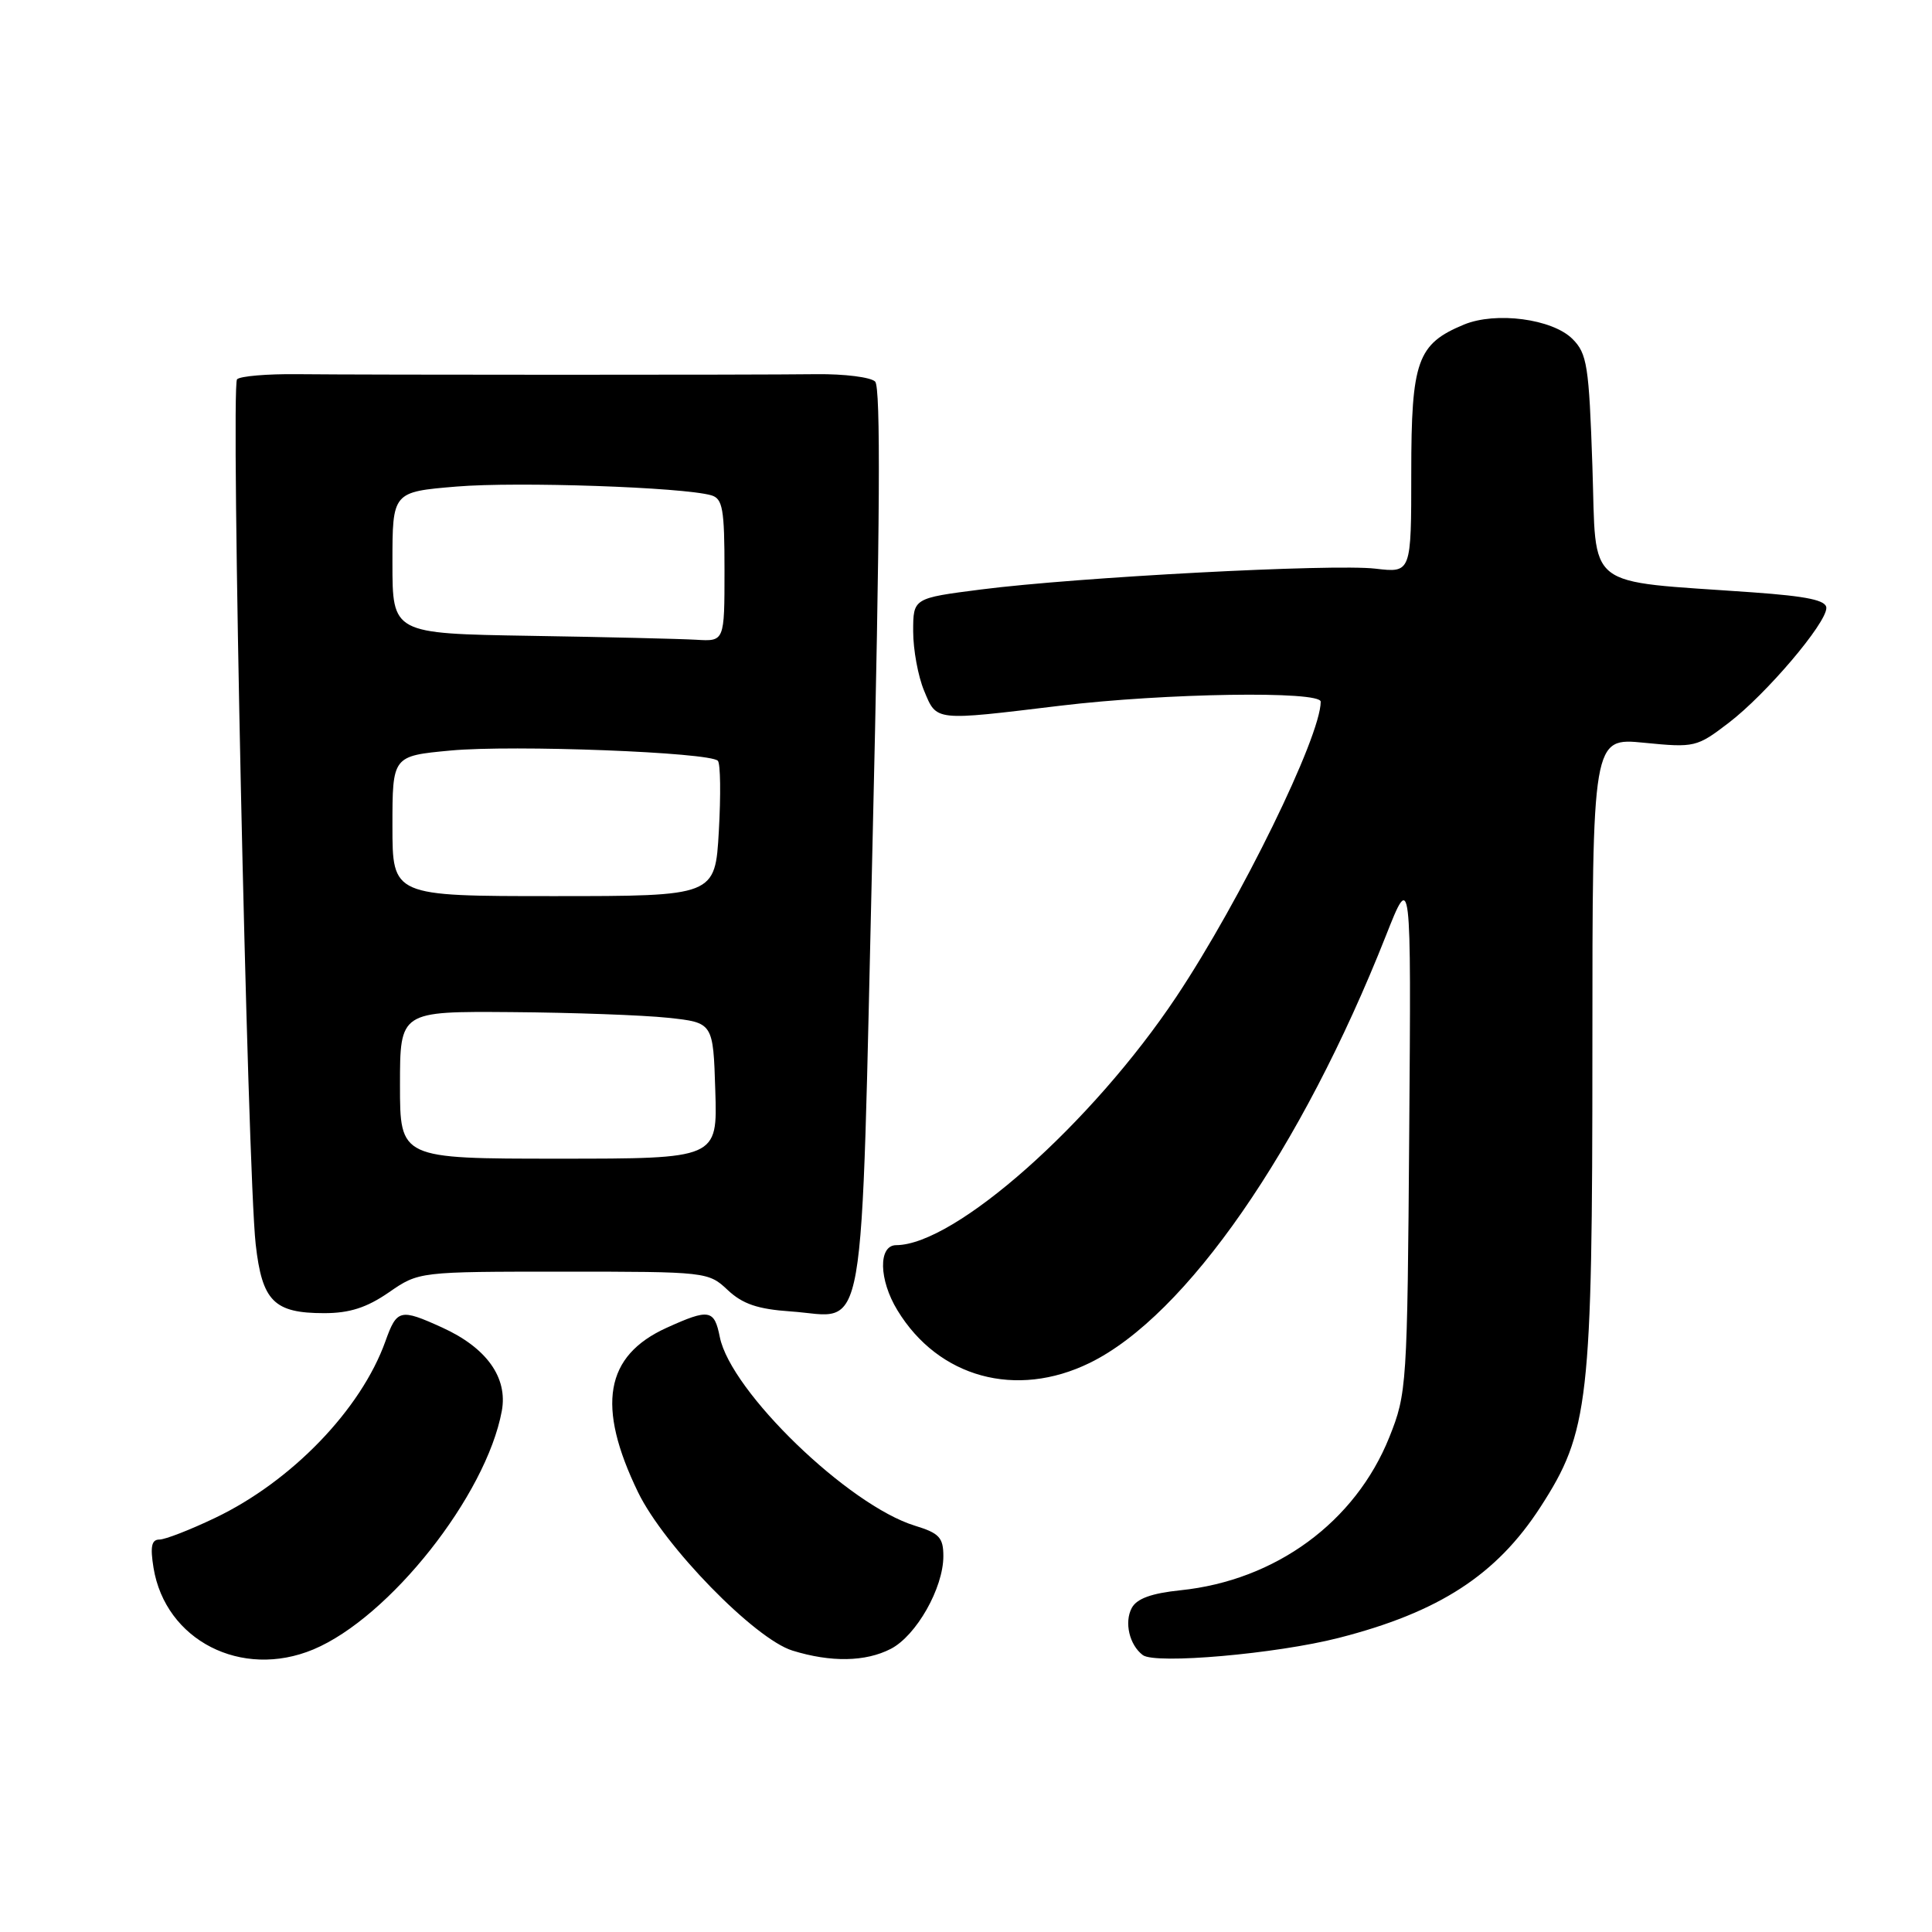 <?xml version="1.0" encoding="UTF-8" standalone="no"?>
<!DOCTYPE svg PUBLIC "-//W3C//DTD SVG 1.1//EN" "http://www.w3.org/Graphics/SVG/1.1/DTD/svg11.dtd" >
<svg xmlns="http://www.w3.org/2000/svg" xmlns:xlink="http://www.w3.org/1999/xlink" version="1.1" viewBox="0 0 256 256">
 <g >
 <path fill="currentColor"
d=" M 41.52 218.56 C 51.62 214.33 64.42 198.15 66.49 186.97 C 67.31 182.54 64.48 178.58 58.58 175.90 C 53.01 173.37 52.59 173.47 51.06 177.75 C 47.83 186.76 38.64 196.29 28.50 201.13 C 25.20 202.71 21.88 204.00 21.12 204.00 C 20.08 204.00 19.89 204.93 20.34 207.73 C 21.91 217.36 32.01 222.53 41.52 218.56 Z  M 118.04 218.48 C 121.42 216.73 125.00 210.42 125.00 206.20 C 125.00 203.74 124.45 203.15 121.25 202.17 C 112.43 199.47 96.83 184.39 95.38 177.17 C 94.65 173.50 93.97 173.38 88.33 175.94 C 80.15 179.65 79.00 186.29 84.55 197.74 C 88.01 204.86 100.00 217.16 105.00 218.71 C 110.10 220.29 114.69 220.21 118.04 218.48 Z  M 177.39 217.03 C 190.68 213.63 198.29 208.69 204.11 199.70 C 210.55 189.74 211.00 185.81 211.00 138.92 C 211.00 97.74 211.00 97.74 217.86 98.42 C 224.54 99.08 224.84 99.01 229.06 95.78 C 234.01 92.01 242.00 82.60 242.00 80.56 C 242.00 79.54 239.50 79.01 232.25 78.49 C 209.59 76.87 211.57 78.43 211.00 61.77 C 210.55 48.43 210.30 46.85 208.36 44.91 C 205.69 42.25 198.21 41.26 193.98 43.01 C 187.80 45.57 187.00 47.80 187.00 62.59 C 187.00 75.91 187.00 75.91 182.25 75.35 C 176.59 74.69 142.70 76.48 129.99 78.11 C 121.00 79.26 121.00 79.26 121.00 83.66 C 121.00 86.08 121.65 89.62 122.45 91.53 C 124.14 95.59 123.70 95.54 140.50 93.51 C 154.38 91.84 175.00 91.52 175.00 92.98 C 175.00 97.60 164.41 119.25 155.89 132.05 C 144.70 148.85 126.56 164.95 118.75 164.99 C 116.36 165.00 116.44 169.58 118.92 173.63 C 124.36 182.56 134.65 185.36 144.40 180.59 C 157.16 174.35 172.43 152.33 183.63 124.01 C 186.99 115.50 186.99 115.50 186.73 150.00 C 186.48 183.66 186.41 184.64 184.10 190.42 C 179.59 201.68 169.03 209.42 156.41 210.72 C 152.57 211.12 150.63 211.82 149.96 213.07 C 148.95 214.97 149.65 217.97 151.43 219.31 C 153.09 220.55 169.10 219.15 177.39 217.03 Z  M 51.52 171.25 C 55.50 168.50 55.50 168.50 74.67 168.50 C 93.61 168.50 93.87 168.53 96.43 170.94 C 98.40 172.79 100.41 173.47 104.76 173.77 C 114.98 174.46 114.01 180.01 115.62 111.50 C 116.61 69.26 116.71 51.31 115.96 50.56 C 115.38 49.98 111.89 49.54 108.20 49.58 C 99.72 49.69 48.87 49.68 39.33 49.58 C 35.39 49.54 31.82 49.84 31.41 50.26 C 30.55 51.12 32.79 155.17 33.88 164.87 C 34.73 172.42 36.30 174.00 42.96 174.00 C 46.32 174.00 48.59 173.27 51.52 171.25 Z  M 53.00 143.77 C 53.00 134.00 53.00 134.00 67.75 134.11 C 75.86 134.17 85.20 134.51 88.50 134.86 C 94.50 135.50 94.50 135.50 94.78 144.52 C 95.07 153.53 95.07 153.53 74.03 153.53 C 53.00 153.53 53.00 153.53 53.00 143.77 Z  M 52.00 109.45 C 52.00 100.17 52.00 100.17 59.69 99.45 C 67.97 98.67 94.10 99.68 95.12 100.81 C 95.47 101.19 95.52 105.38 95.25 110.12 C 94.76 118.74 94.76 118.74 73.38 118.74 C 52.00 118.74 52.00 118.74 52.00 109.45 Z  M 70.25 84.25 C 52.00 83.95 52.00 83.95 52.00 74.57 C 52.00 65.18 52.00 65.18 60.51 64.47 C 68.58 63.80 90.49 64.55 94.25 65.63 C 95.76 66.07 96.00 67.44 96.00 75.57 C 96.00 85.00 96.00 85.00 92.25 84.77 C 90.19 84.65 80.29 84.41 70.25 84.25 Z "/>
</g>
</svg>